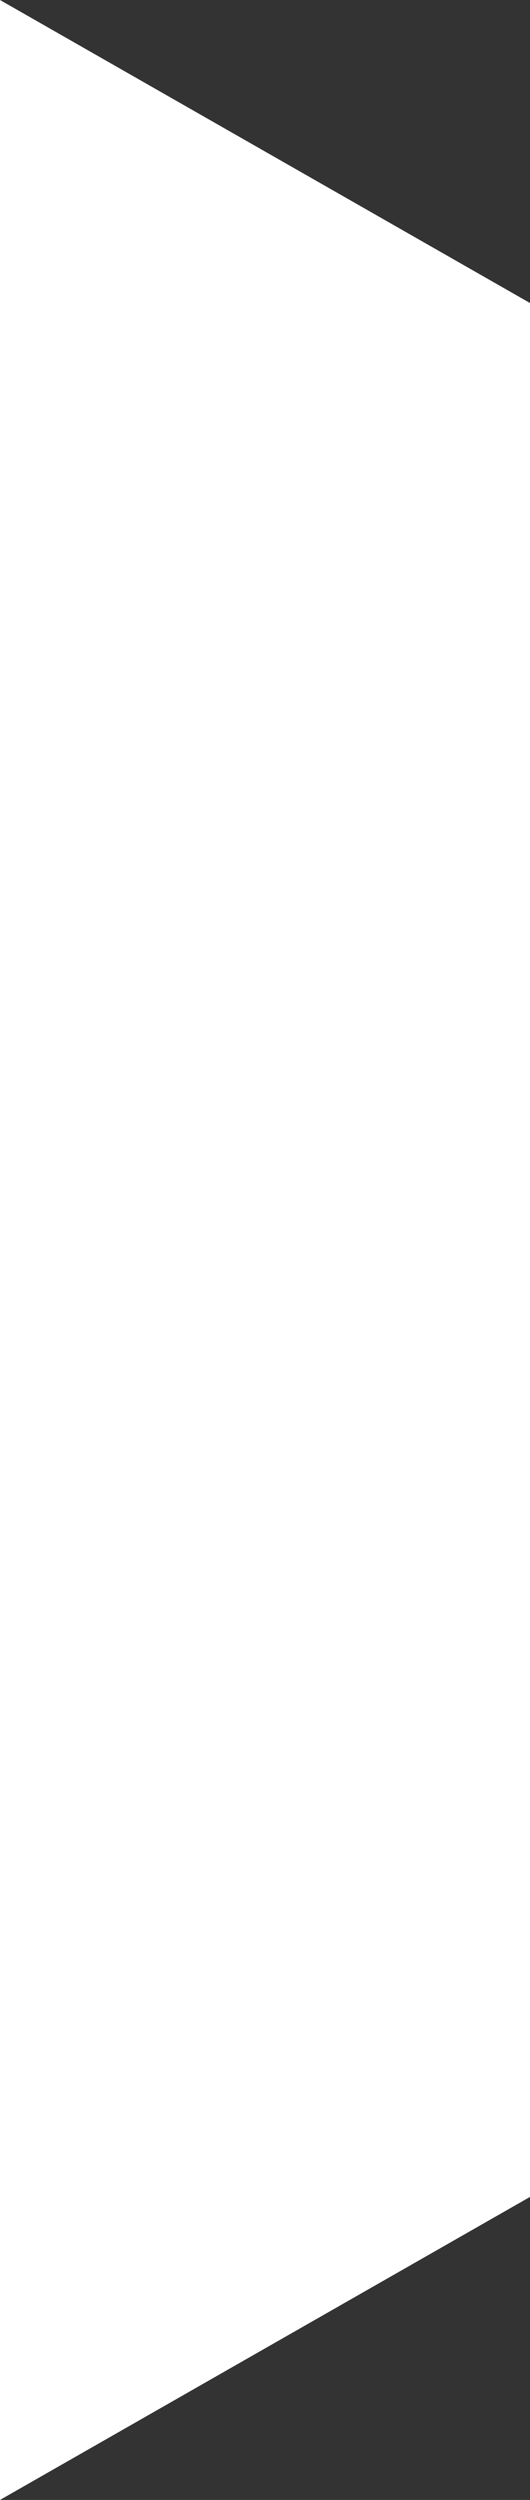 <svg width="14" height="66" viewBox="0 0 14 66" fill="none" xmlns="http://www.w3.org/2000/svg">
<rect x="0" y="0" width="14" height="66" fill="#333333" stroke="none"/>
<path d="M0 -1.52588e-05L14 8V58L0 66V-1.52588e-05Z" fill="white"/>
</svg>
